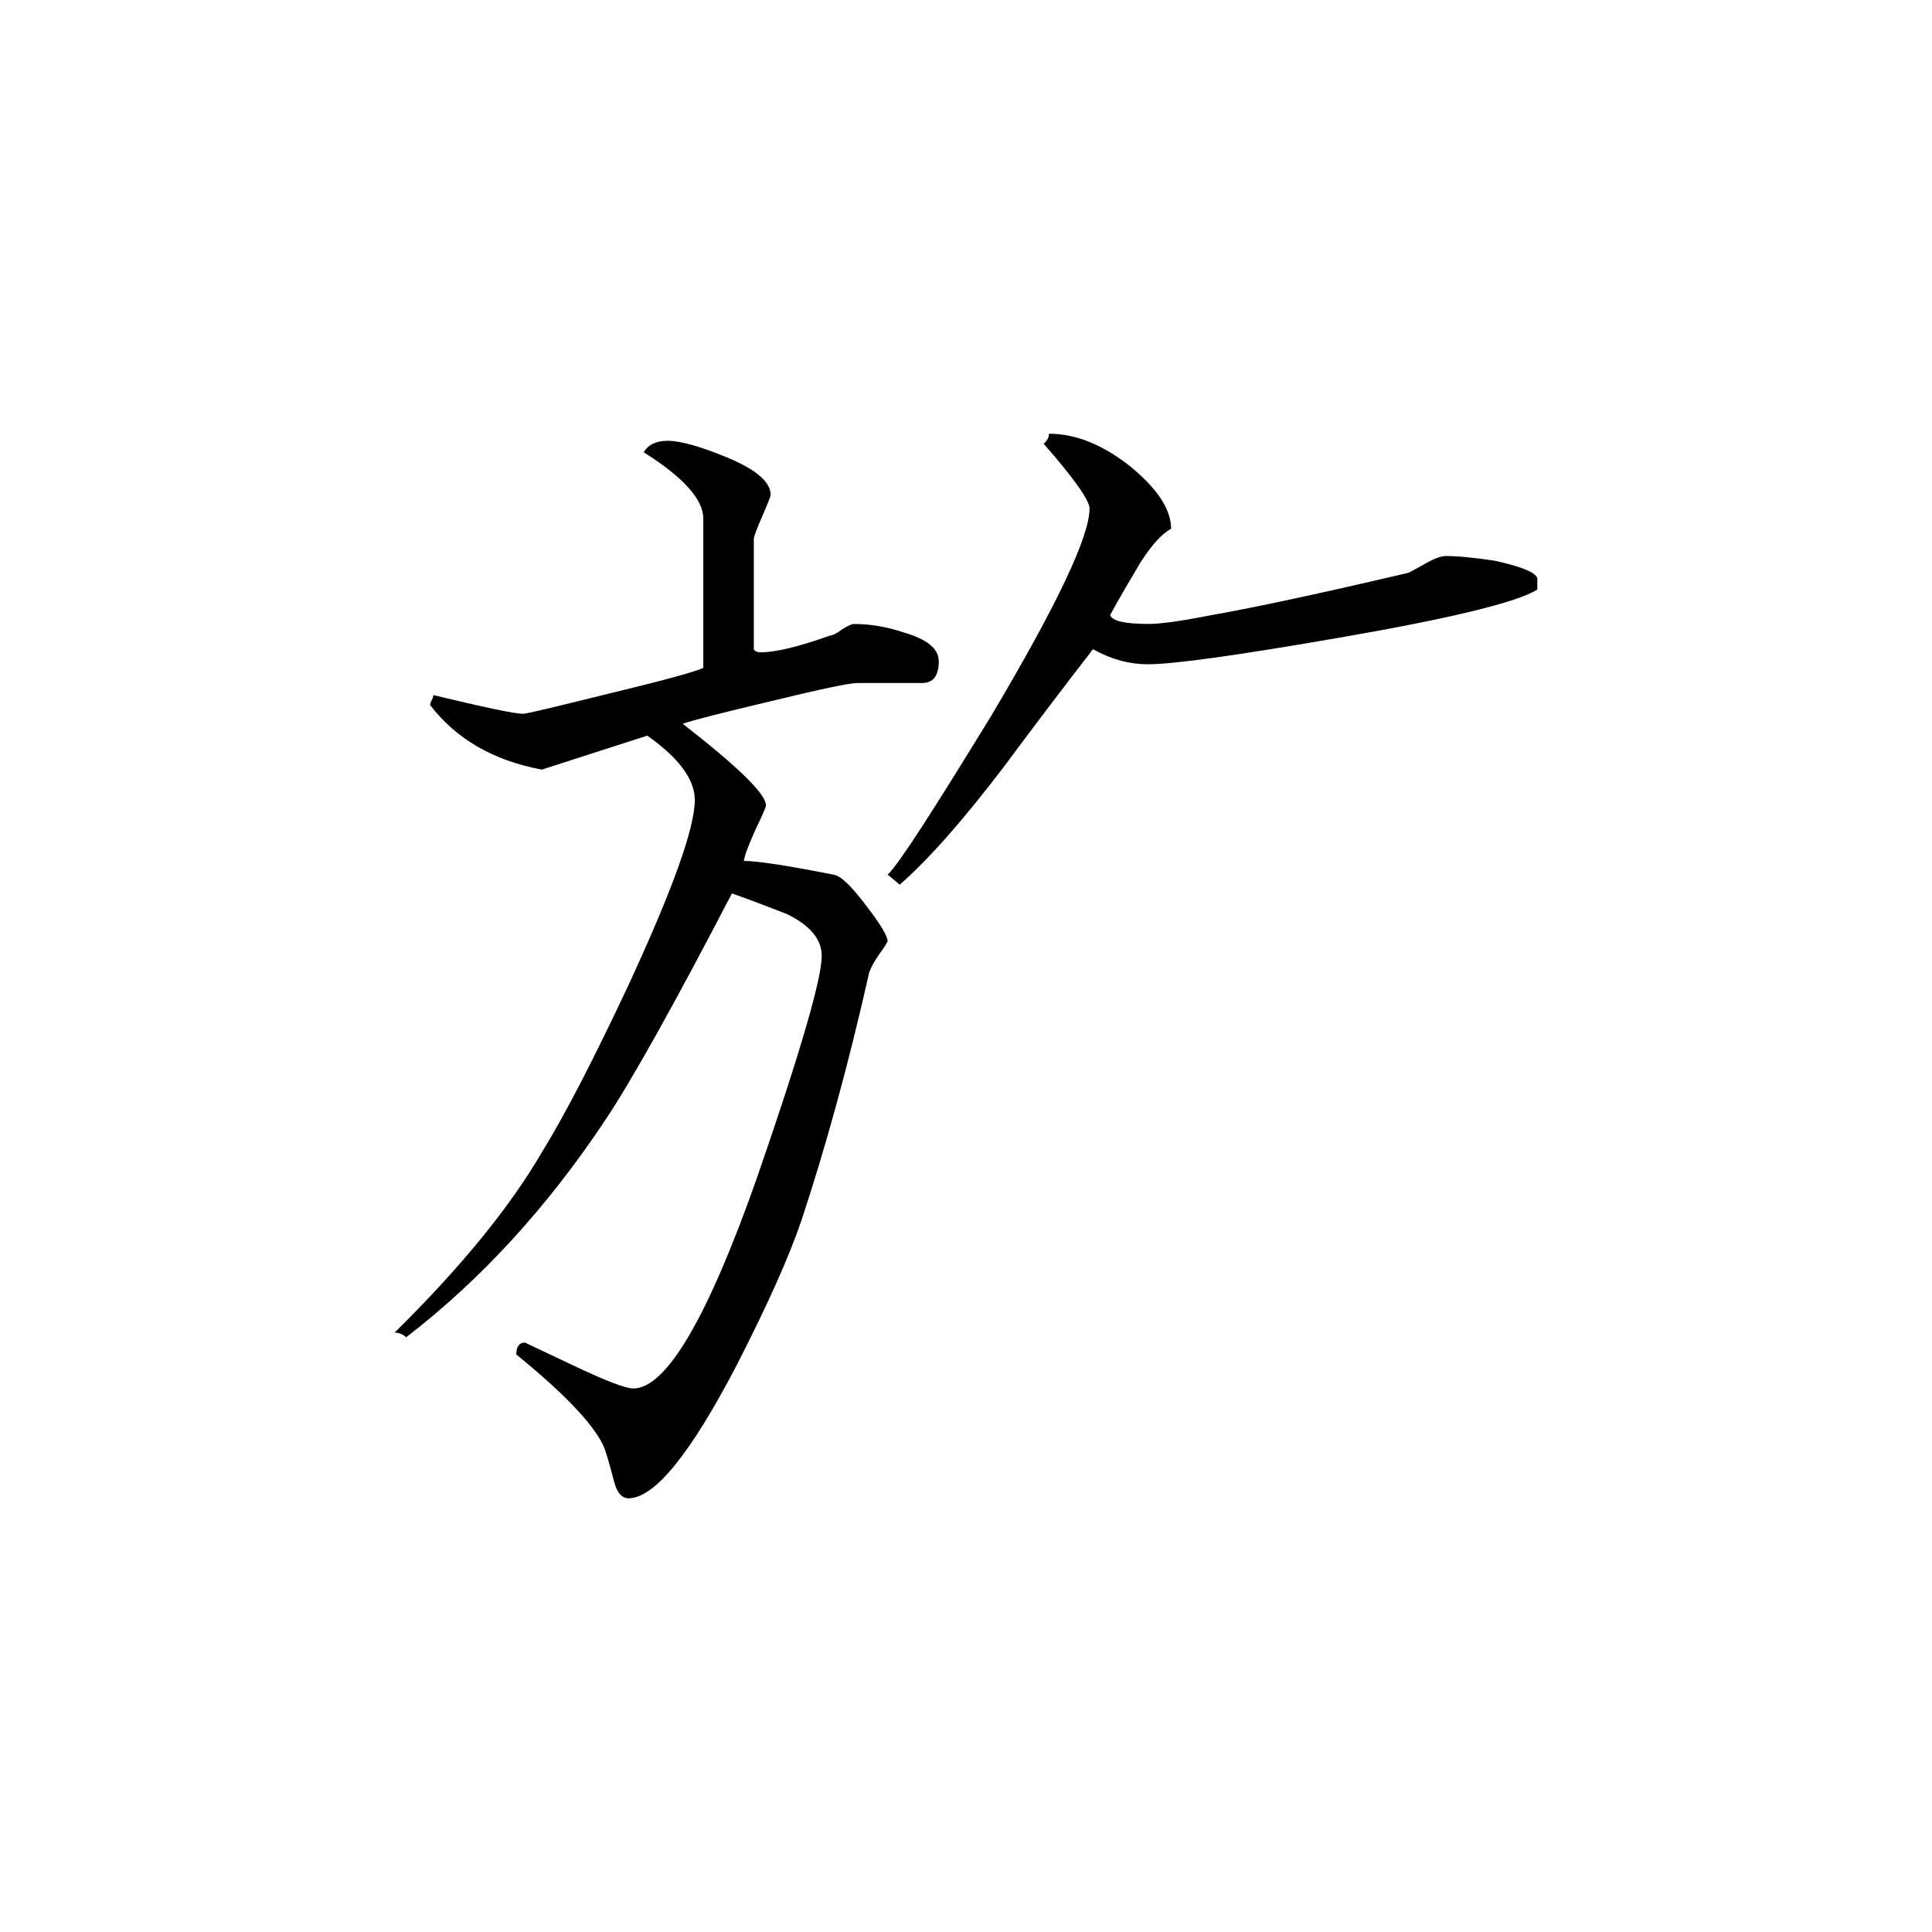 <svg height="40" viewBox="0 0 40 40" width="40" xmlns="http://www.w3.org/2000/svg"><path d="m31.828 12.207c-.422.262-1.766.59-4.031.984-2.141.371-3.48.562-4.043.562-.367 0-.75-.102-1.125-.312-.629.812-1.25 1.633-1.859 2.453-.82 1.074-1.531 1.887-2.141 2.422l-.25-.207c.242-.234.949-1.34 2.148-3.297 1.352-2.277 2.031-3.703 2.031-4.285 0-.164-.312-.609-.949-1.34.074-.062.109-.137.109-.207.562 0 1.125.234 1.688.68.562.465.84.887.84 1.289-.184.094-.398.328-.633.695-.227.383-.441.742-.629 1.09.043.125.312.184.809.184.234 0 .66-.059 1.297-.184.91-.16 2.27-.453 4.07-.875.047-.02.168-.09.352-.191.188-.109.328-.156.422-.156.254 0 .598.035 1.02.098.543.121.832.238.875.359zm-12.391 1.477c0 .305-.113.457-.348.457h-1.336c-.164 0-.758.125-1.77.371-1.02.242-1.637.398-1.848.473 1.145.891 1.723 1.453 1.723 1.688 0 .043-.074.207-.215.5-.133.301-.223.512-.242.652.281 0 .898.094 1.859.285.145.02.363.23.664.629.309.398.453.648.453.742 0 .02-.055.113-.172.273-.117.168-.18.293-.211.387-.438 1.949-.914 3.656-1.402 5.129-.254.75-.699 1.742-1.332 2.98-.965 1.855-1.711 2.77-2.246 2.77-.141 0-.238-.113-.301-.348-.059-.234-.121-.453-.188-.66-.168-.449-.773-1.105-1.836-1.969 0-.164.062-.246.18-.246 0 0 .332.156 1 .473.672.32 1.086.477 1.242.477.684 0 1.543-1.465 2.57-4.387.891-2.578 1.332-4.098 1.332-4.566 0-.352-.246-.641-.734-.875-.379-.148-.75-.289-1.125-.422-1.191 2.289-2.066 3.859-2.629 4.703-1.199 1.801-2.57 3.297-4.117 4.488-.062-.062-.148-.098-.238-.098 1.355-1.336 2.371-2.574 3.047-3.73.5-.812 1.094-1.973 1.797-3.469.91-1.969 1.371-3.246 1.371-3.828 0-.422-.328-.871-.984-1.332l-2.184.703c-1.004-.188-1.77-.633-2.312-1.336 0-.023.012-.055.035-.109.027-.039.031-.078.031-.098 1.059.254 1.68.387 1.859.387.074 0 .656-.141 1.762-.414 1.098-.266 1.754-.441 1.969-.535v-3.094c0-.391-.41-.855-1.234-1.371.094-.16.262-.238.496-.238.273 0 .707.125 1.273.363.578.246.859.496.859.758 0 .023-.055.172-.172.438-.117.27-.176.426-.176.473v2.285c.02.043.074.062.141.062.309 0 .785-.113 1.441-.348.043 0 .125-.035.242-.125.125-.078.203-.113.25-.113.328 0 .672.055 1.02.172.488.141.734.336.734.594zm0 0"/></svg>